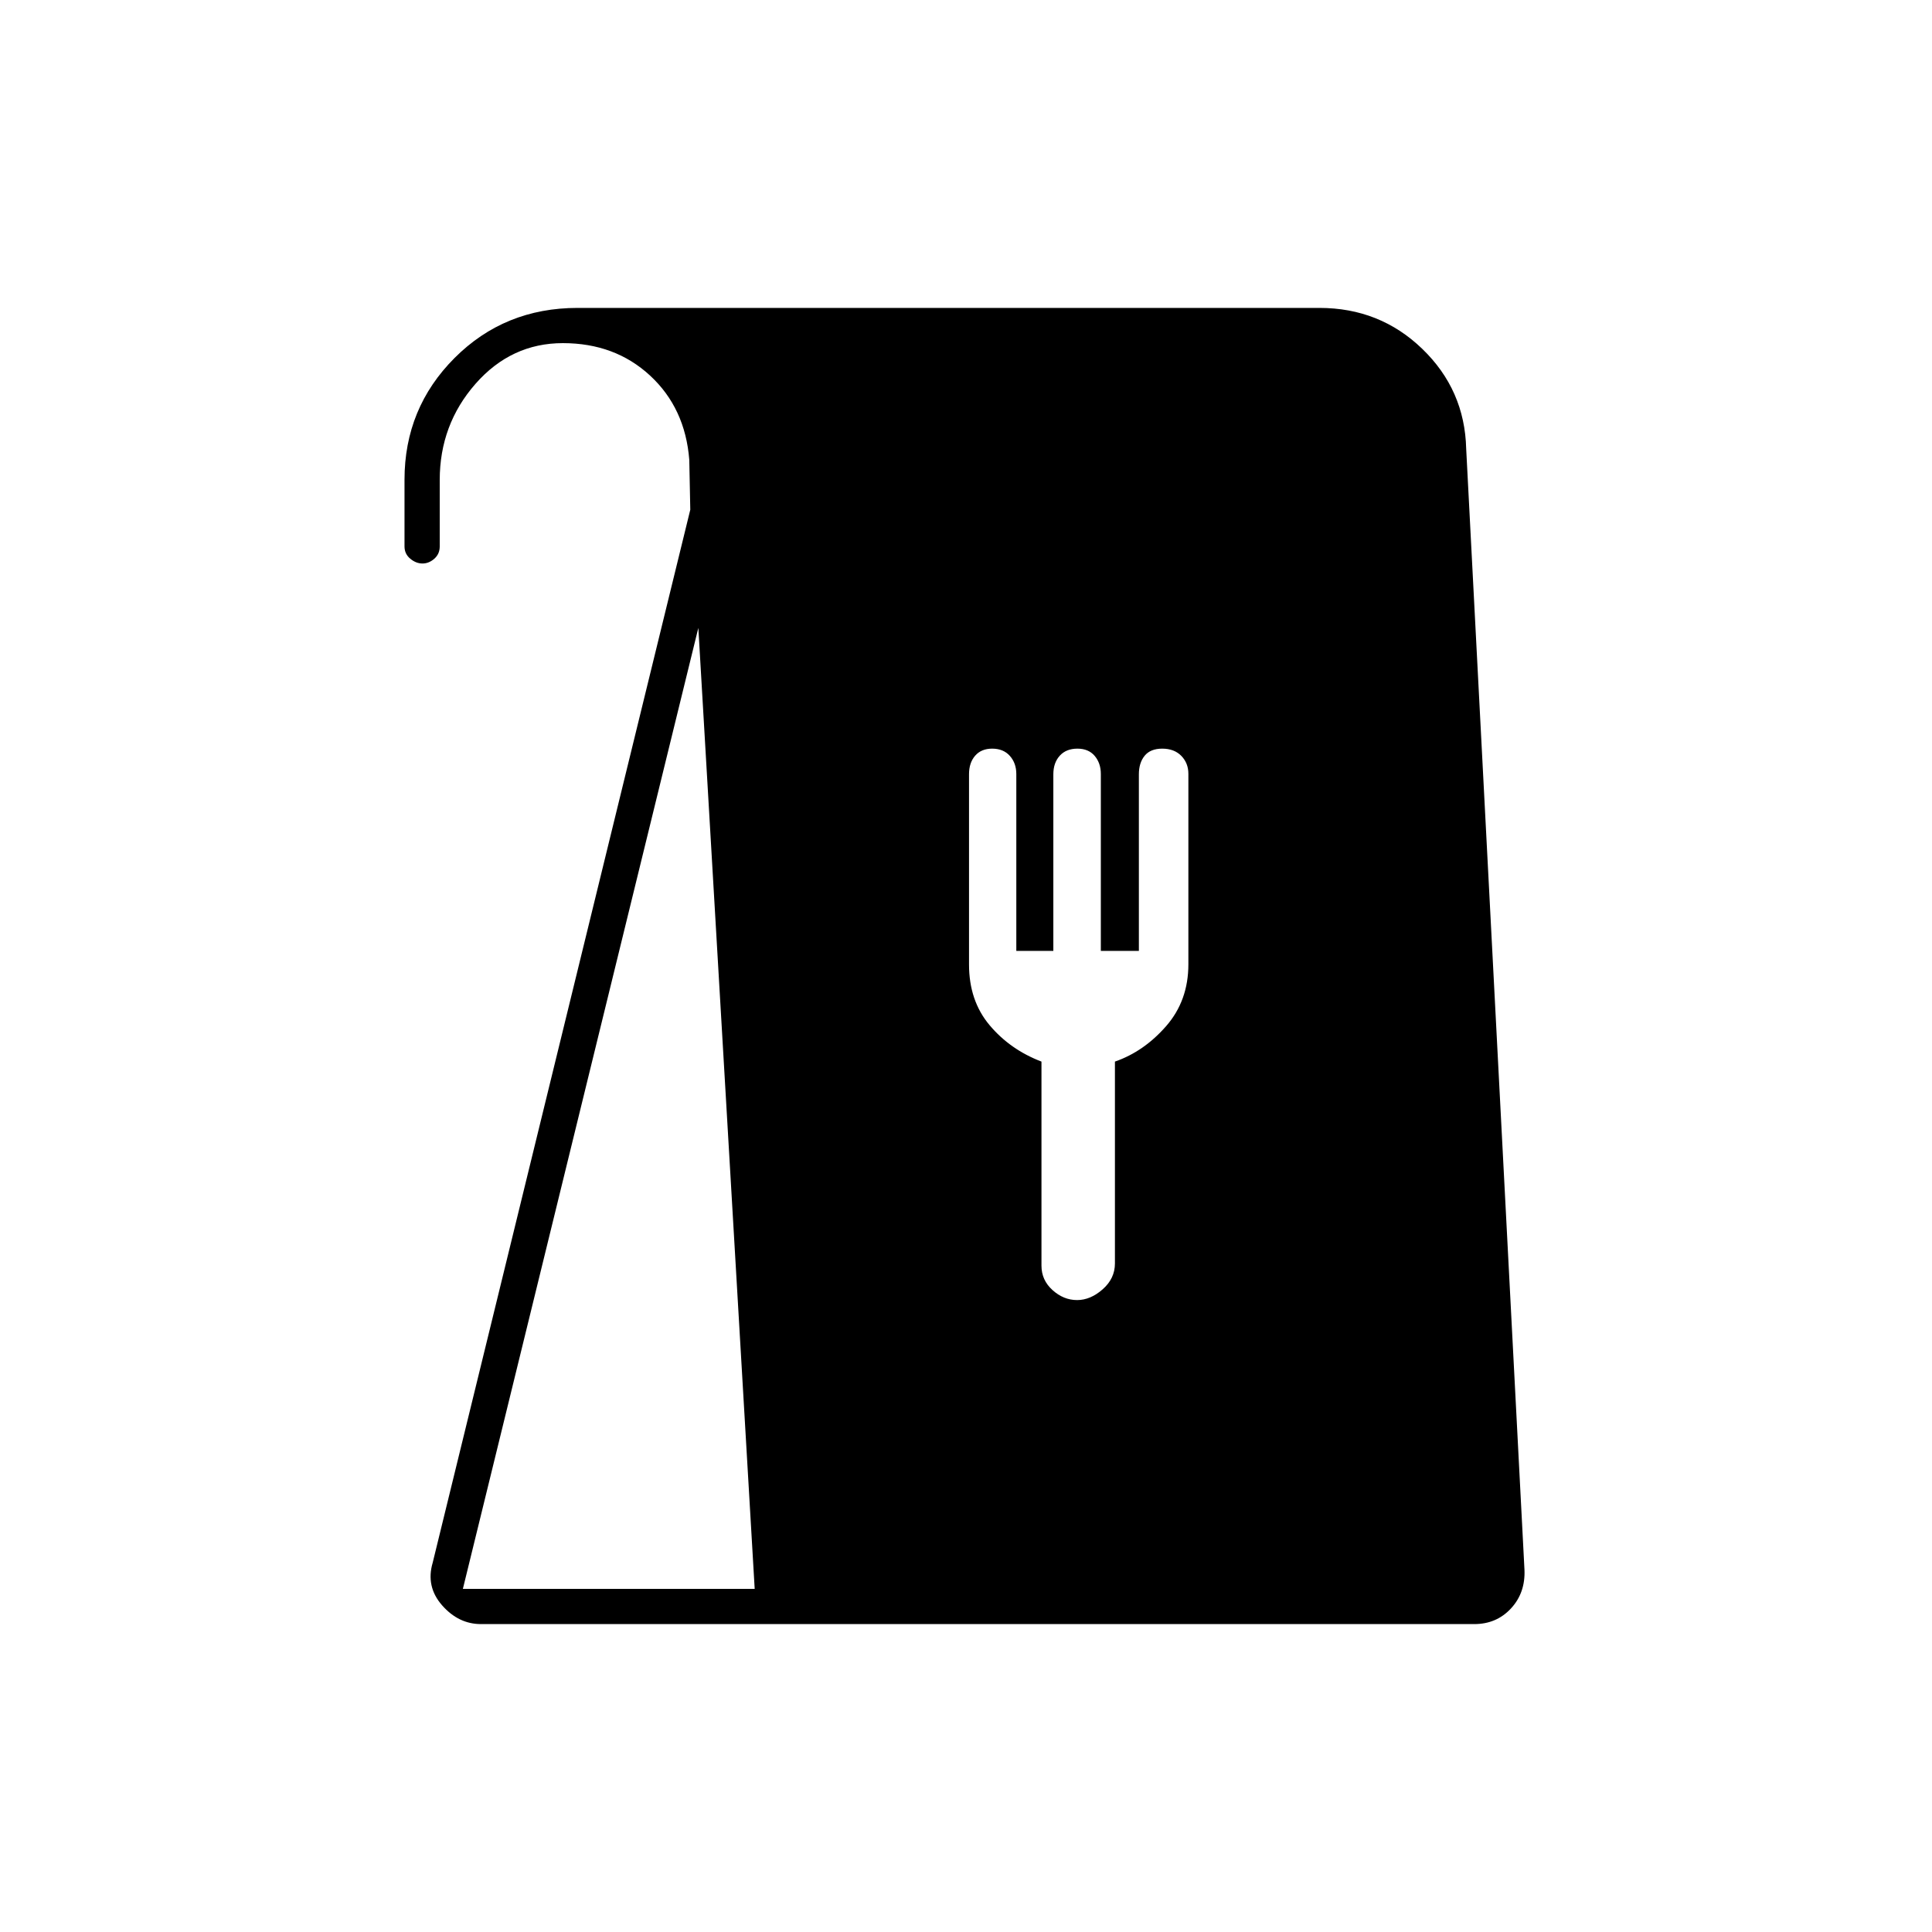 <svg xmlns="http://www.w3.org/2000/svg" height="20" viewBox="0 -960 960 960" width="20"><path d="M239-153q-11.14 0-19.32-9.32T215-183.5l128-523.23-.5-24.77q-2.01-25.7-19.45-41.85-17.44-16.15-43.35-16.15-25.7 0-43.45 20.25Q218.5-749 218.5-721.5v33q0 3.75-2.68 6.12-2.69 2.38-5.89 2.38-3.21 0-6.07-2.38-2.86-2.37-2.86-6.12v-33.13q0-35.57 24.85-60.47Q250.71-807 287-807h368.59q30.07 0 51.15 20.37 21.09 20.37 21.8 49.61L757.5-180q.5 11.44-6.7 19.22-7.2 7.78-18.24 7.78H239Zm-9-17.5h145L347-648 230-170.5ZM535.18-314q6.68 0 12.75-5.37 6.07-5.36 6.07-12.81V-432.5q14.43-5 25.47-17.65 11.03-12.65 11.03-30.7v-94.65q0-5.29-3.5-8.9-3.5-3.6-9.5-3.6-5.84 0-8.72 3.51-2.88 3.51-2.88 9.24v87.75H547v-87.91q0-5.37-3.05-8.98-3.05-3.61-8.59-3.61-5.59 0-8.77 3.51-3.19 3.51-3.19 9.24v87.75H505v-87.91q0-5.37-3.2-8.98-3.2-3.61-8.8-3.61-5.4 0-8.45 3.5-3.05 3.51-3.05 9.19v94.55q0 18.02 10.22 30.17 10.21 12.15 25.78 18.09v101.41q0 7.19 5.5 12.14t12.18 4.95Z"/></svg>